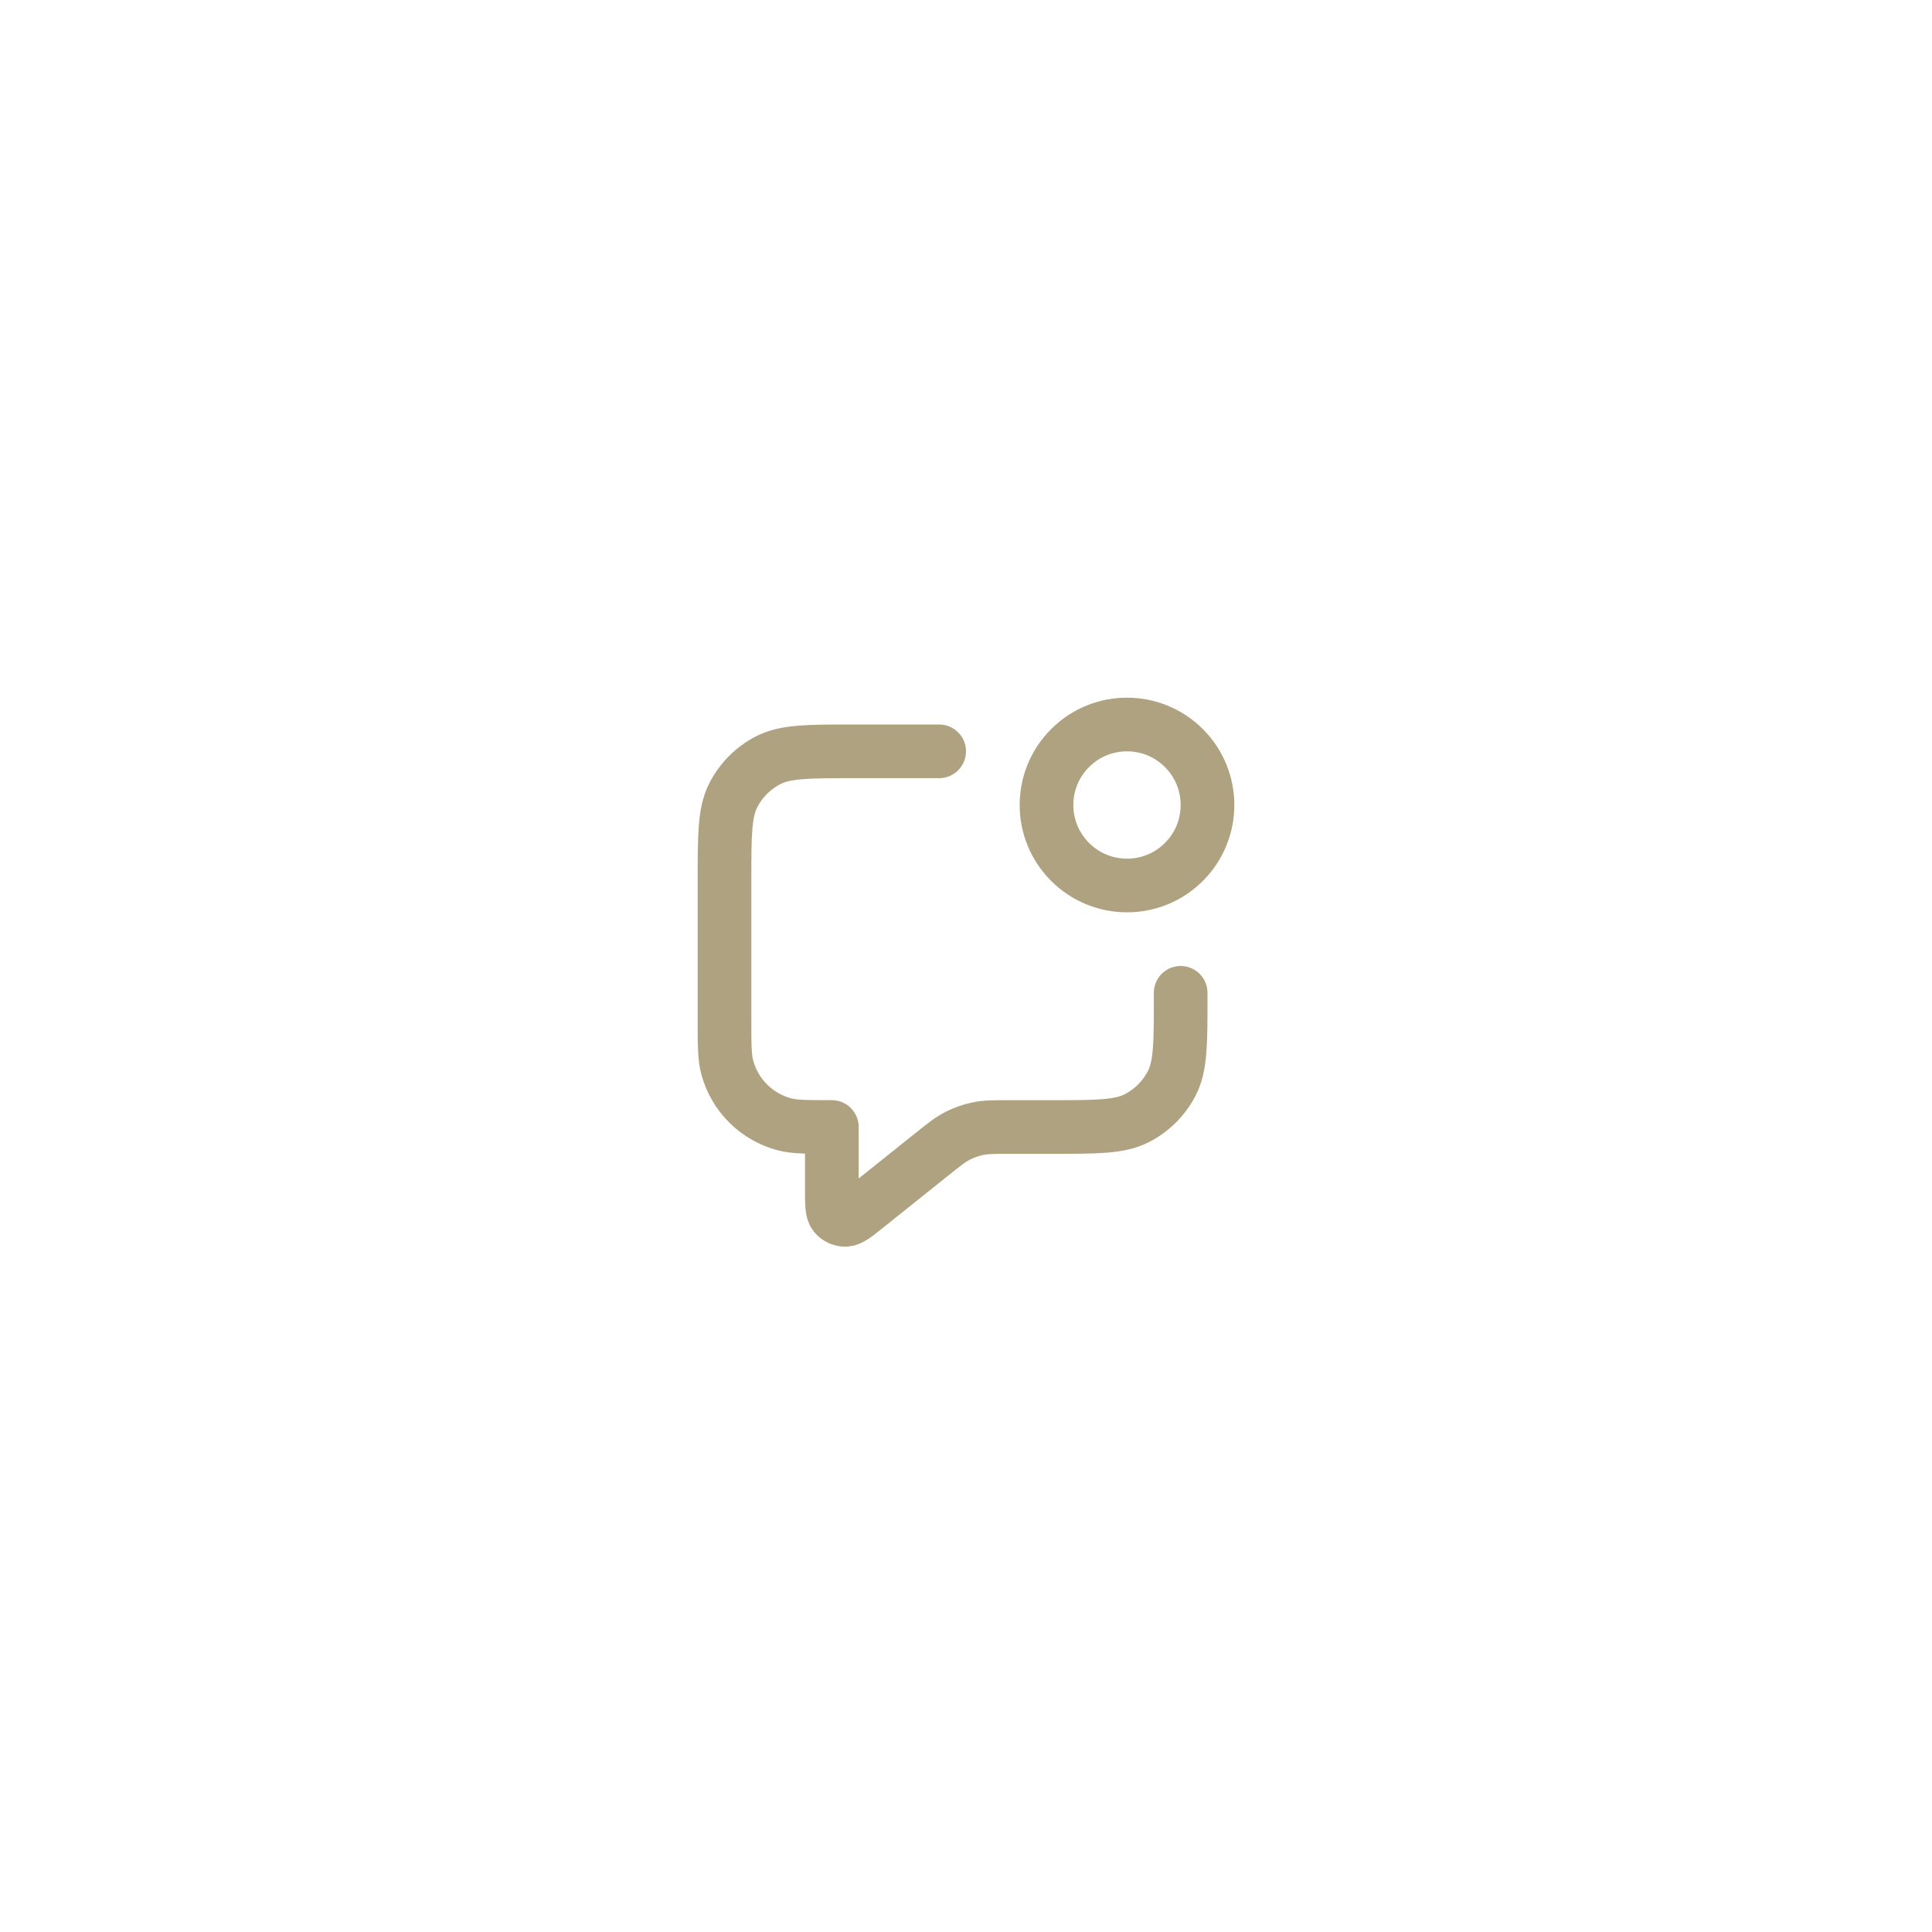 <svg width="72" height="72" viewBox="0 0 72 72" fill="none" xmlns="http://www.w3.org/2000/svg">
<g clip-path="url(#clip0_1_2)" filter="url(#filter0_d_1_2)">
<path d="M36 64C53.673 64 68 49.673 68 32C68 14.327 53.673 0 36 0C18.327 0 4 14.327 4 32C4 49.673 18.327 64 36 64Z" fill="white"/>
<path d="M35 24H31.8C30.12 24 29.28 24 28.638 24.327C28.073 24.615 27.615 25.073 27.327 25.638C27 26.28 27 27.12 27 28.8V34C27 34.93 27 35.395 27.102 35.776C27.38 36.812 28.188 37.62 29.224 37.898C29.605 38 30.07 38 31 38V40.336C31 40.868 31 41.135 31.109 41.272C31.204 41.391 31.348 41.46 31.5 41.46C31.676 41.459 31.884 41.293 32.3 40.96L34.685 39.052C35.172 38.662 35.416 38.467 35.688 38.328C35.928 38.206 36.184 38.116 36.449 38.061C36.748 38 37.06 38 37.684 38H39.2C40.88 38 41.72 38 42.362 37.673C42.926 37.385 43.385 36.926 43.673 36.362C44 35.72 44 34.88 44 33.2V33M44.121 23.879C45.293 25.05 45.293 26.95 44.121 28.121C42.95 29.293 41.05 29.293 39.879 28.121C38.707 26.95 38.707 25.05 39.879 23.879C41.05 22.707 42.95 22.707 44.121 23.879Z" stroke="#AFA280" stroke-width="2" stroke-linecap="round" stroke-linejoin="round"/>
</g>
<defs>
<filter id="filter0_d_1_2" x="0" y="0" width="72" height="72" filterUnits="userSpaceOnUse" color-interpolation-filters="sRGB">
<feFlood flood-opacity="0" result="BackgroundImageFix"/>
<feColorMatrix in="SourceAlpha" type="matrix" values="0 0 0 0 0 0 0 0 0 0 0 0 0 0 0 0 0 0 127 0" result="hardAlpha"/>
<feOffset dy="4"/>
<feGaussianBlur stdDeviation="2"/>
<feComposite in2="hardAlpha" operator="out"/>
<feColorMatrix type="matrix" values="0 0 0 0 0 0 0 0 0 0 0 0 0 0 0 0 0 0 0.25 0"/>
<feBlend mode="normal" in2="BackgroundImageFix" result="effect1_dropShadow_1_2"/>
<feBlend mode="normal" in="SourceGraphic" in2="effect1_dropShadow_1_2" result="shape"/>
</filter>
<clipPath id="clip0_1_2">
<rect width="64" height="64" fill="white" transform="translate(4)"/>
</clipPath>
</defs>
</svg>
